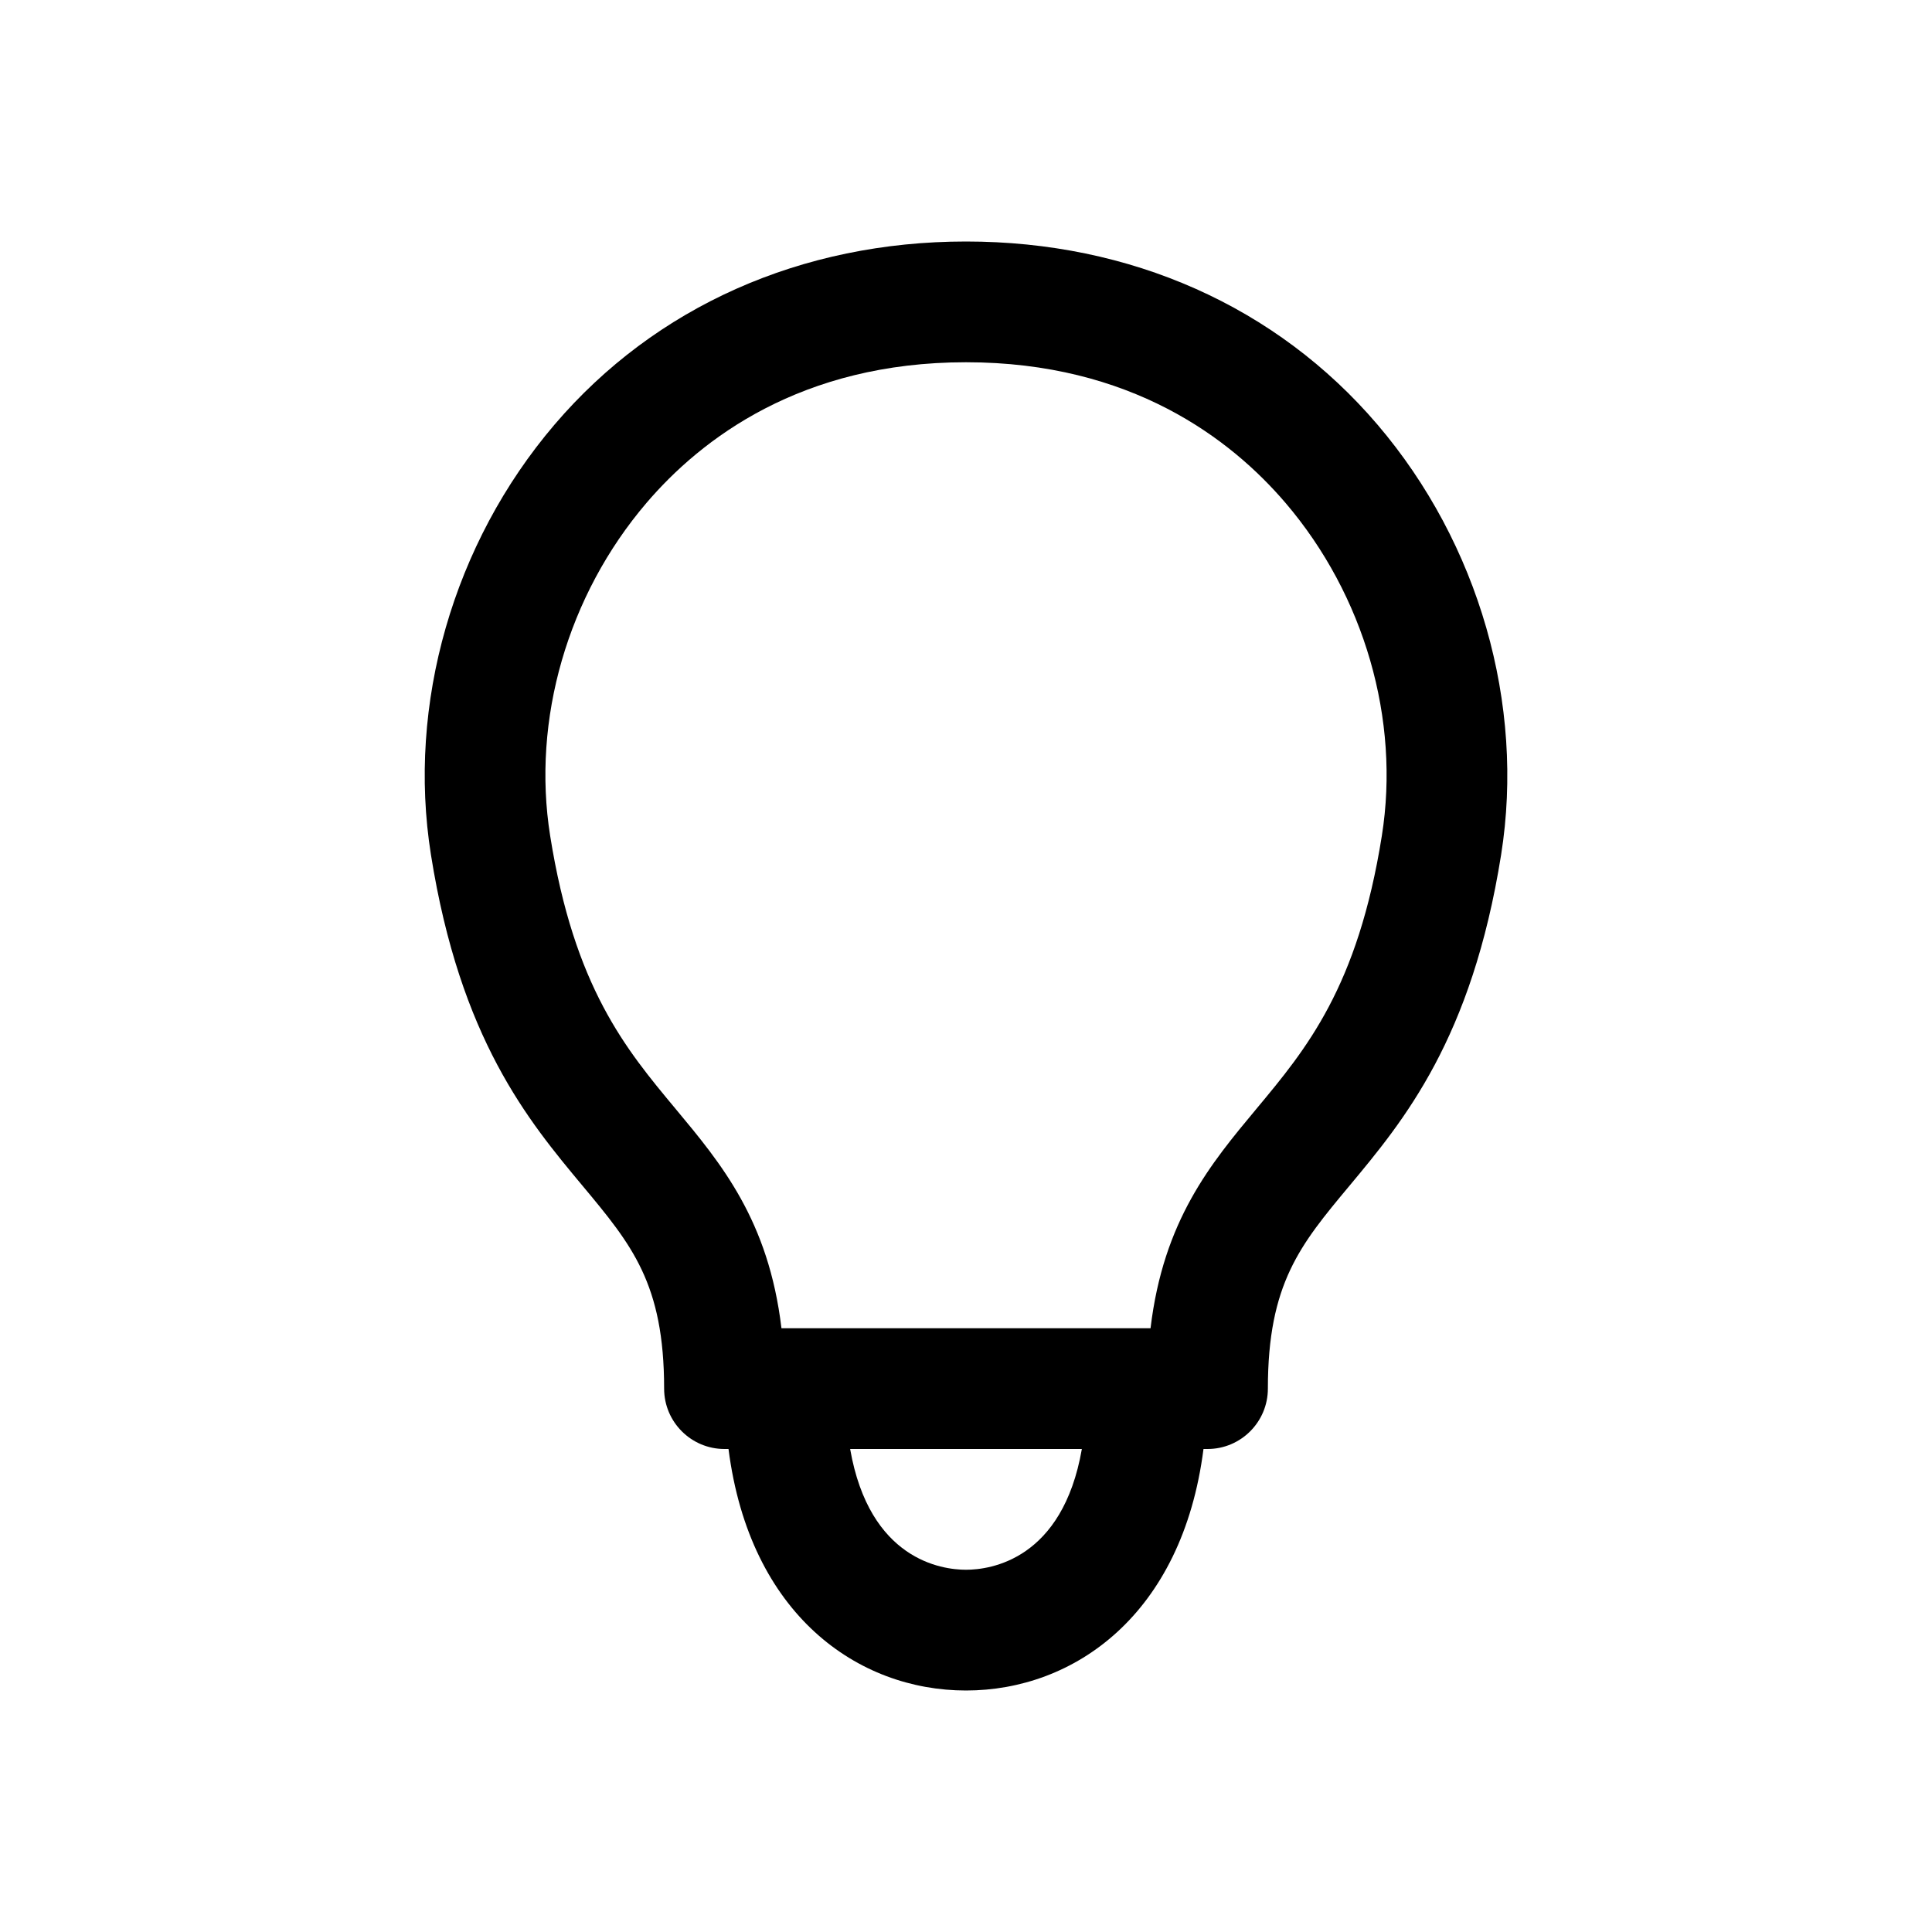 <?xml version="1.0" encoding="UTF-8"?>
<svg xmlns="http://www.w3.org/2000/svg" width="480pt" height="480pt"
     viewBox="0 0 480 480" version="1.1">
    <g id="surface3763">
        <path style=" stroke:none;fill-rule:nonzero;fill:currentColor;fill-opacity:1;"
              d="M 240 60 C 199.125 60 162.812 76.156 137.77 105.496 C 112.59 134.996 101.109 174.957 107.066 212.359 C 114.348 258.16 131.219 278.402 144.785 294.668 C 156.957 309.277 165 318.922 165 345 C 165 353.281 171.719 360 180 360 L 180.996 360 C 186.27 401.254 213.207 420 240 420 C 266.793 420 293.73 401.254 299.004 360 L 300 360 C 308.281 360 315 353.281 315 345 C 315 318.922 323.035 309.277 335.215 294.668 C 348.773 278.402 365.66 258.16 372.949 212.359 C 378.898 174.957 367.41 135.004 342.23 105.496 C 317.188 76.156 280.875 60 240 60 Z M 240 90 C 280.957 90 305.781 109.02 319.41 124.98 C 338.969 147.895 347.906 178.797 343.316 207.641 C 337.34 245.293 324.531 260.629 312.172 275.465 C 300.773 289.145 289.043 303.211 285.848 330 L 194.152 330 C 190.957 303.211 179.227 289.145 167.828 275.465 C 155.469 260.629 142.668 245.293 136.684 207.641 C 132.094 178.797 141.039 147.895 160.59 124.98 C 174.219 109.02 199.043 90 240 90 Z M 211.215 360 L 268.785 360 C 263.988 387.516 246.074 390 240 390 C 233.926 390 216.012 387.516 211.215 360 Z M 211.215 360 "/>
    </g>
</svg>
